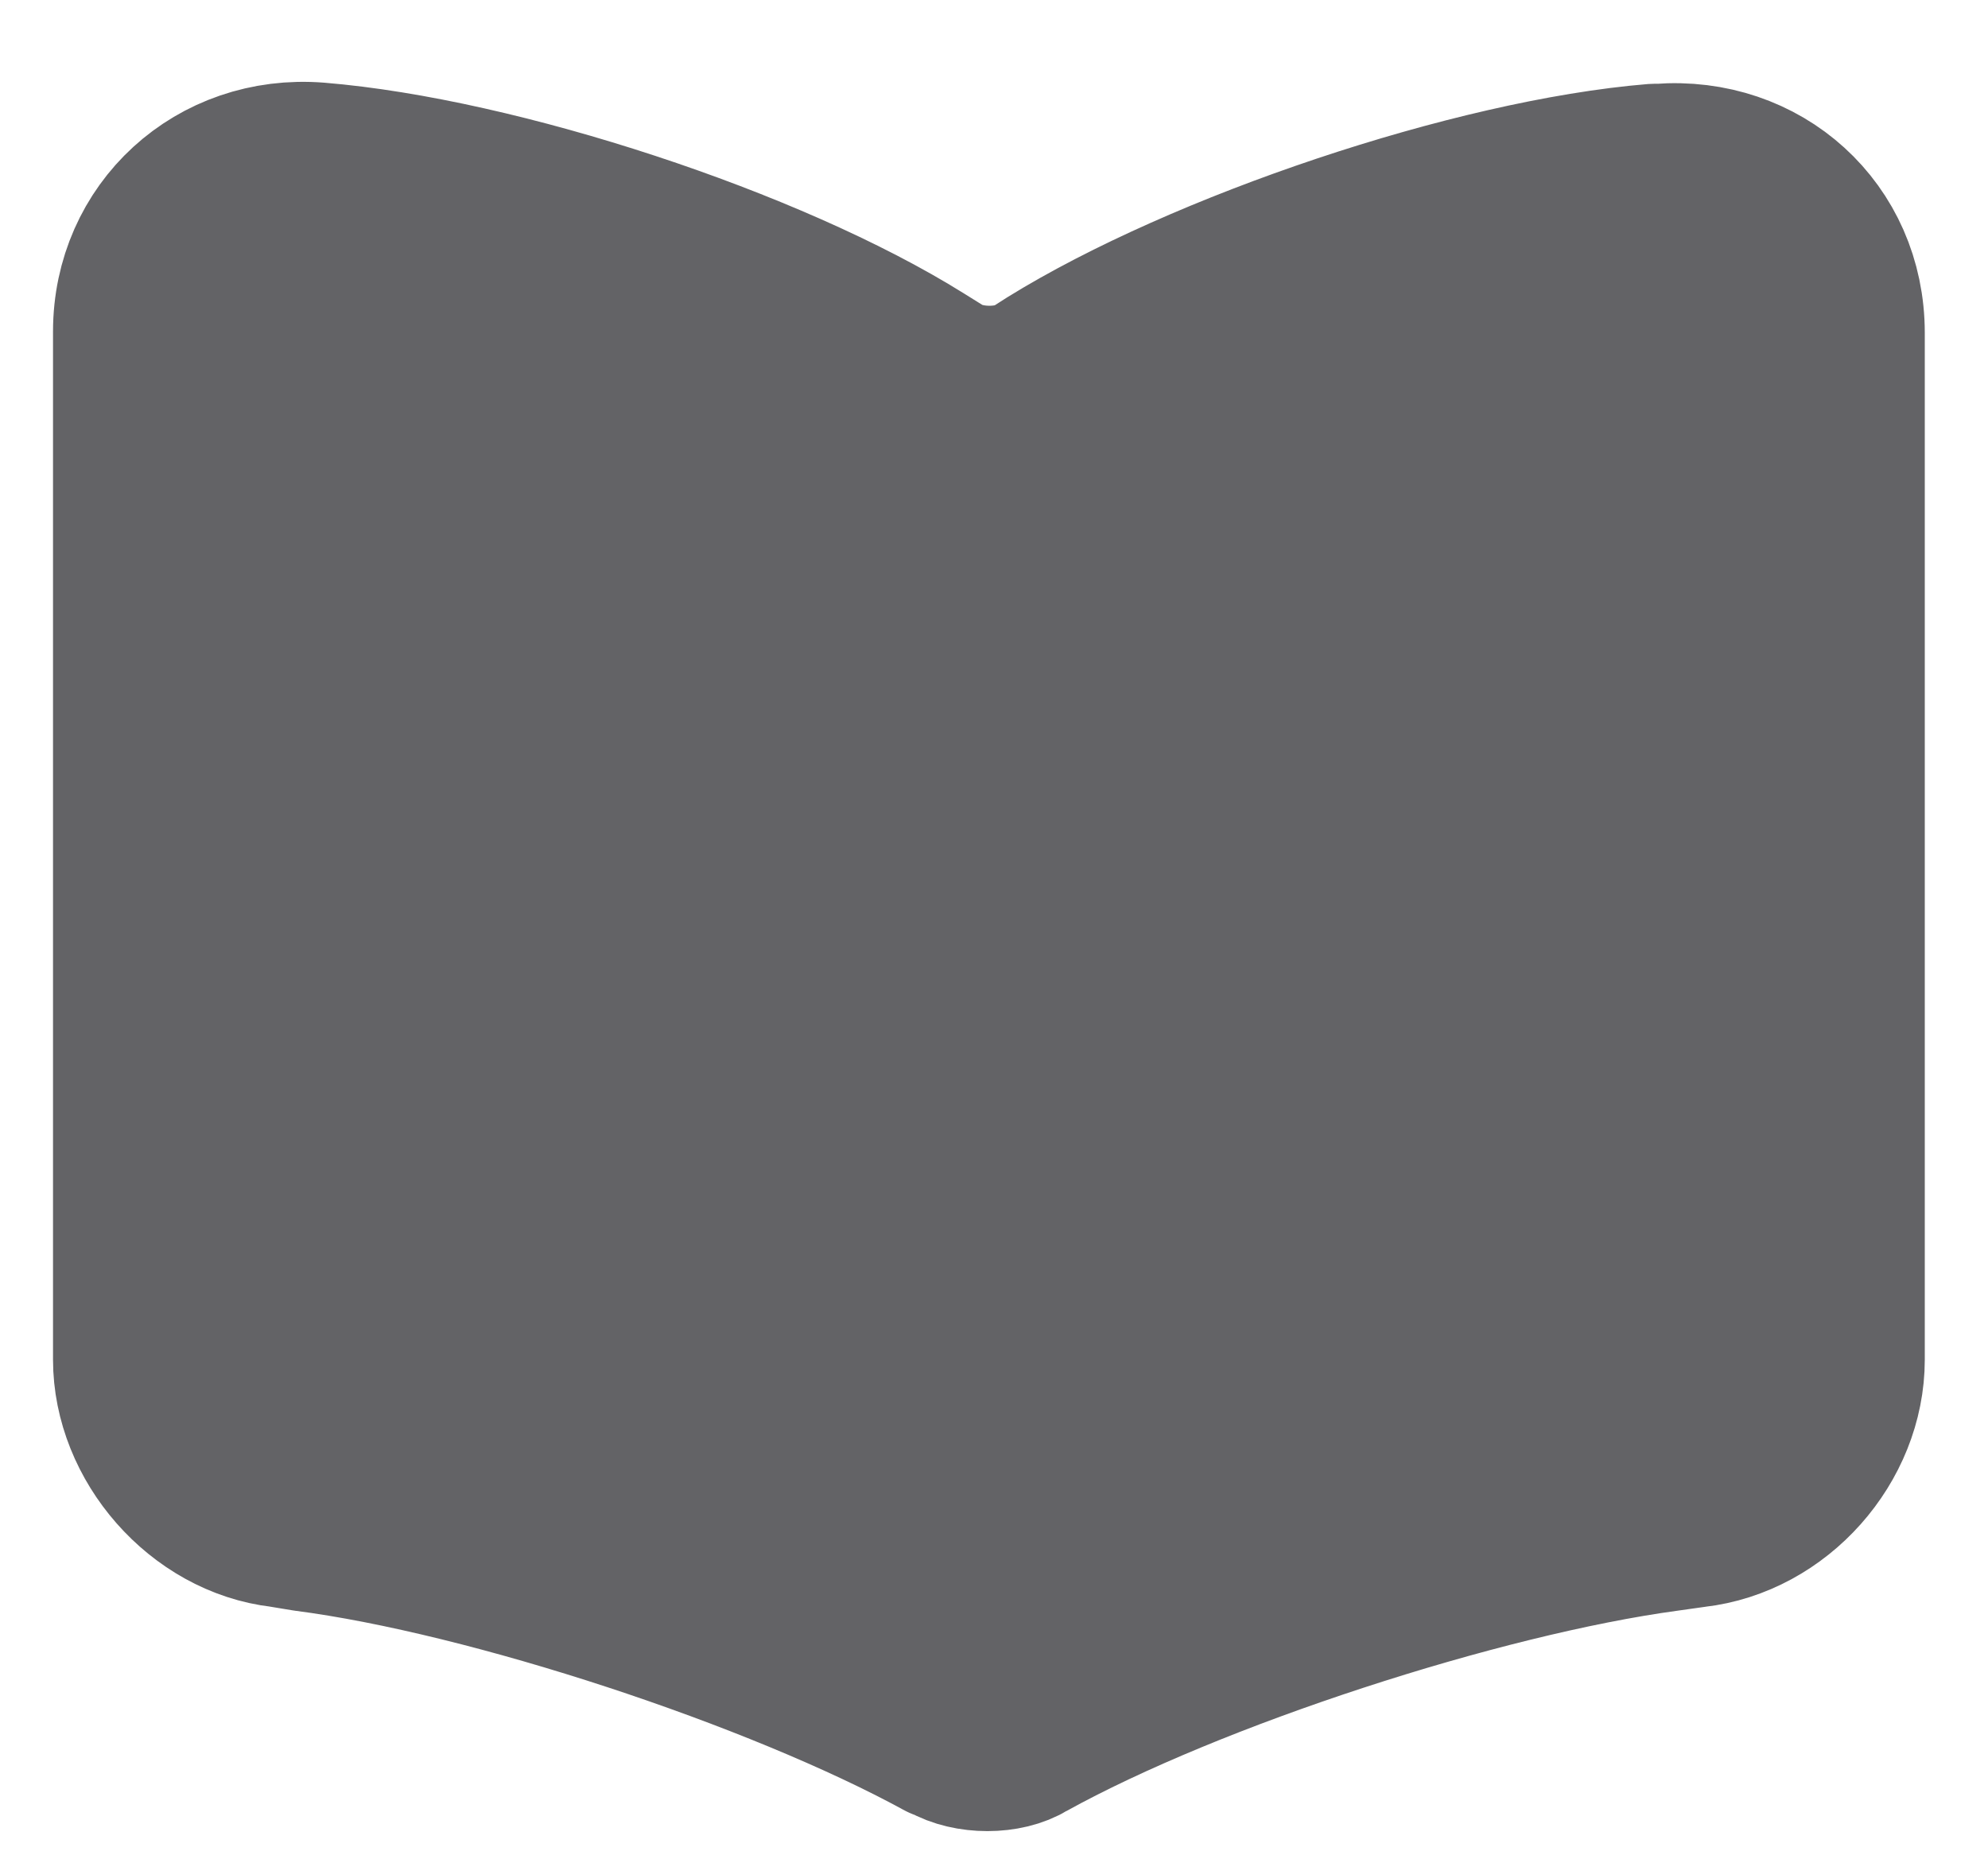<svg width="15" height="14" viewBox="0 0 15 14" fill="none" xmlns="http://www.w3.org/2000/svg">
<g id="icon">
<path id="Vector" d="M13.923 10.26V2.512C13.923 1.736 13.295 1.172 12.525 1.232H12.485C11.128 1.343 9.072 2.038 7.917 2.753L7.806 2.824C7.624 2.935 7.31 2.935 7.117 2.824L6.955 2.723C5.811 2.008 3.755 1.333 2.398 1.222C1.628 1.161 1 1.736 1 2.502V10.26C1 10.875 1.506 11.459 2.124 11.53L2.306 11.56C3.704 11.741 5.872 12.457 7.107 13.132L7.137 13.142C7.31 13.243 7.593 13.243 7.755 13.142C8.991 12.457 11.168 11.751 12.576 11.56L12.789 11.53C13.417 11.459 13.923 10.885 13.923 10.26Z" fill="#636366" stroke="#636366" stroke-width="1.2" stroke-linecap="round" stroke-linejoin="round"/>
<g id="Vector_2">
<path d="M7.461 3.035V12.668V3.035Z" fill="#636366"/>
<path d="M7.461 3.035V12.668" stroke="#636366" stroke-width="1.2" stroke-linecap="round" stroke-linejoin="round"/>
</g>
</g>
</svg>
